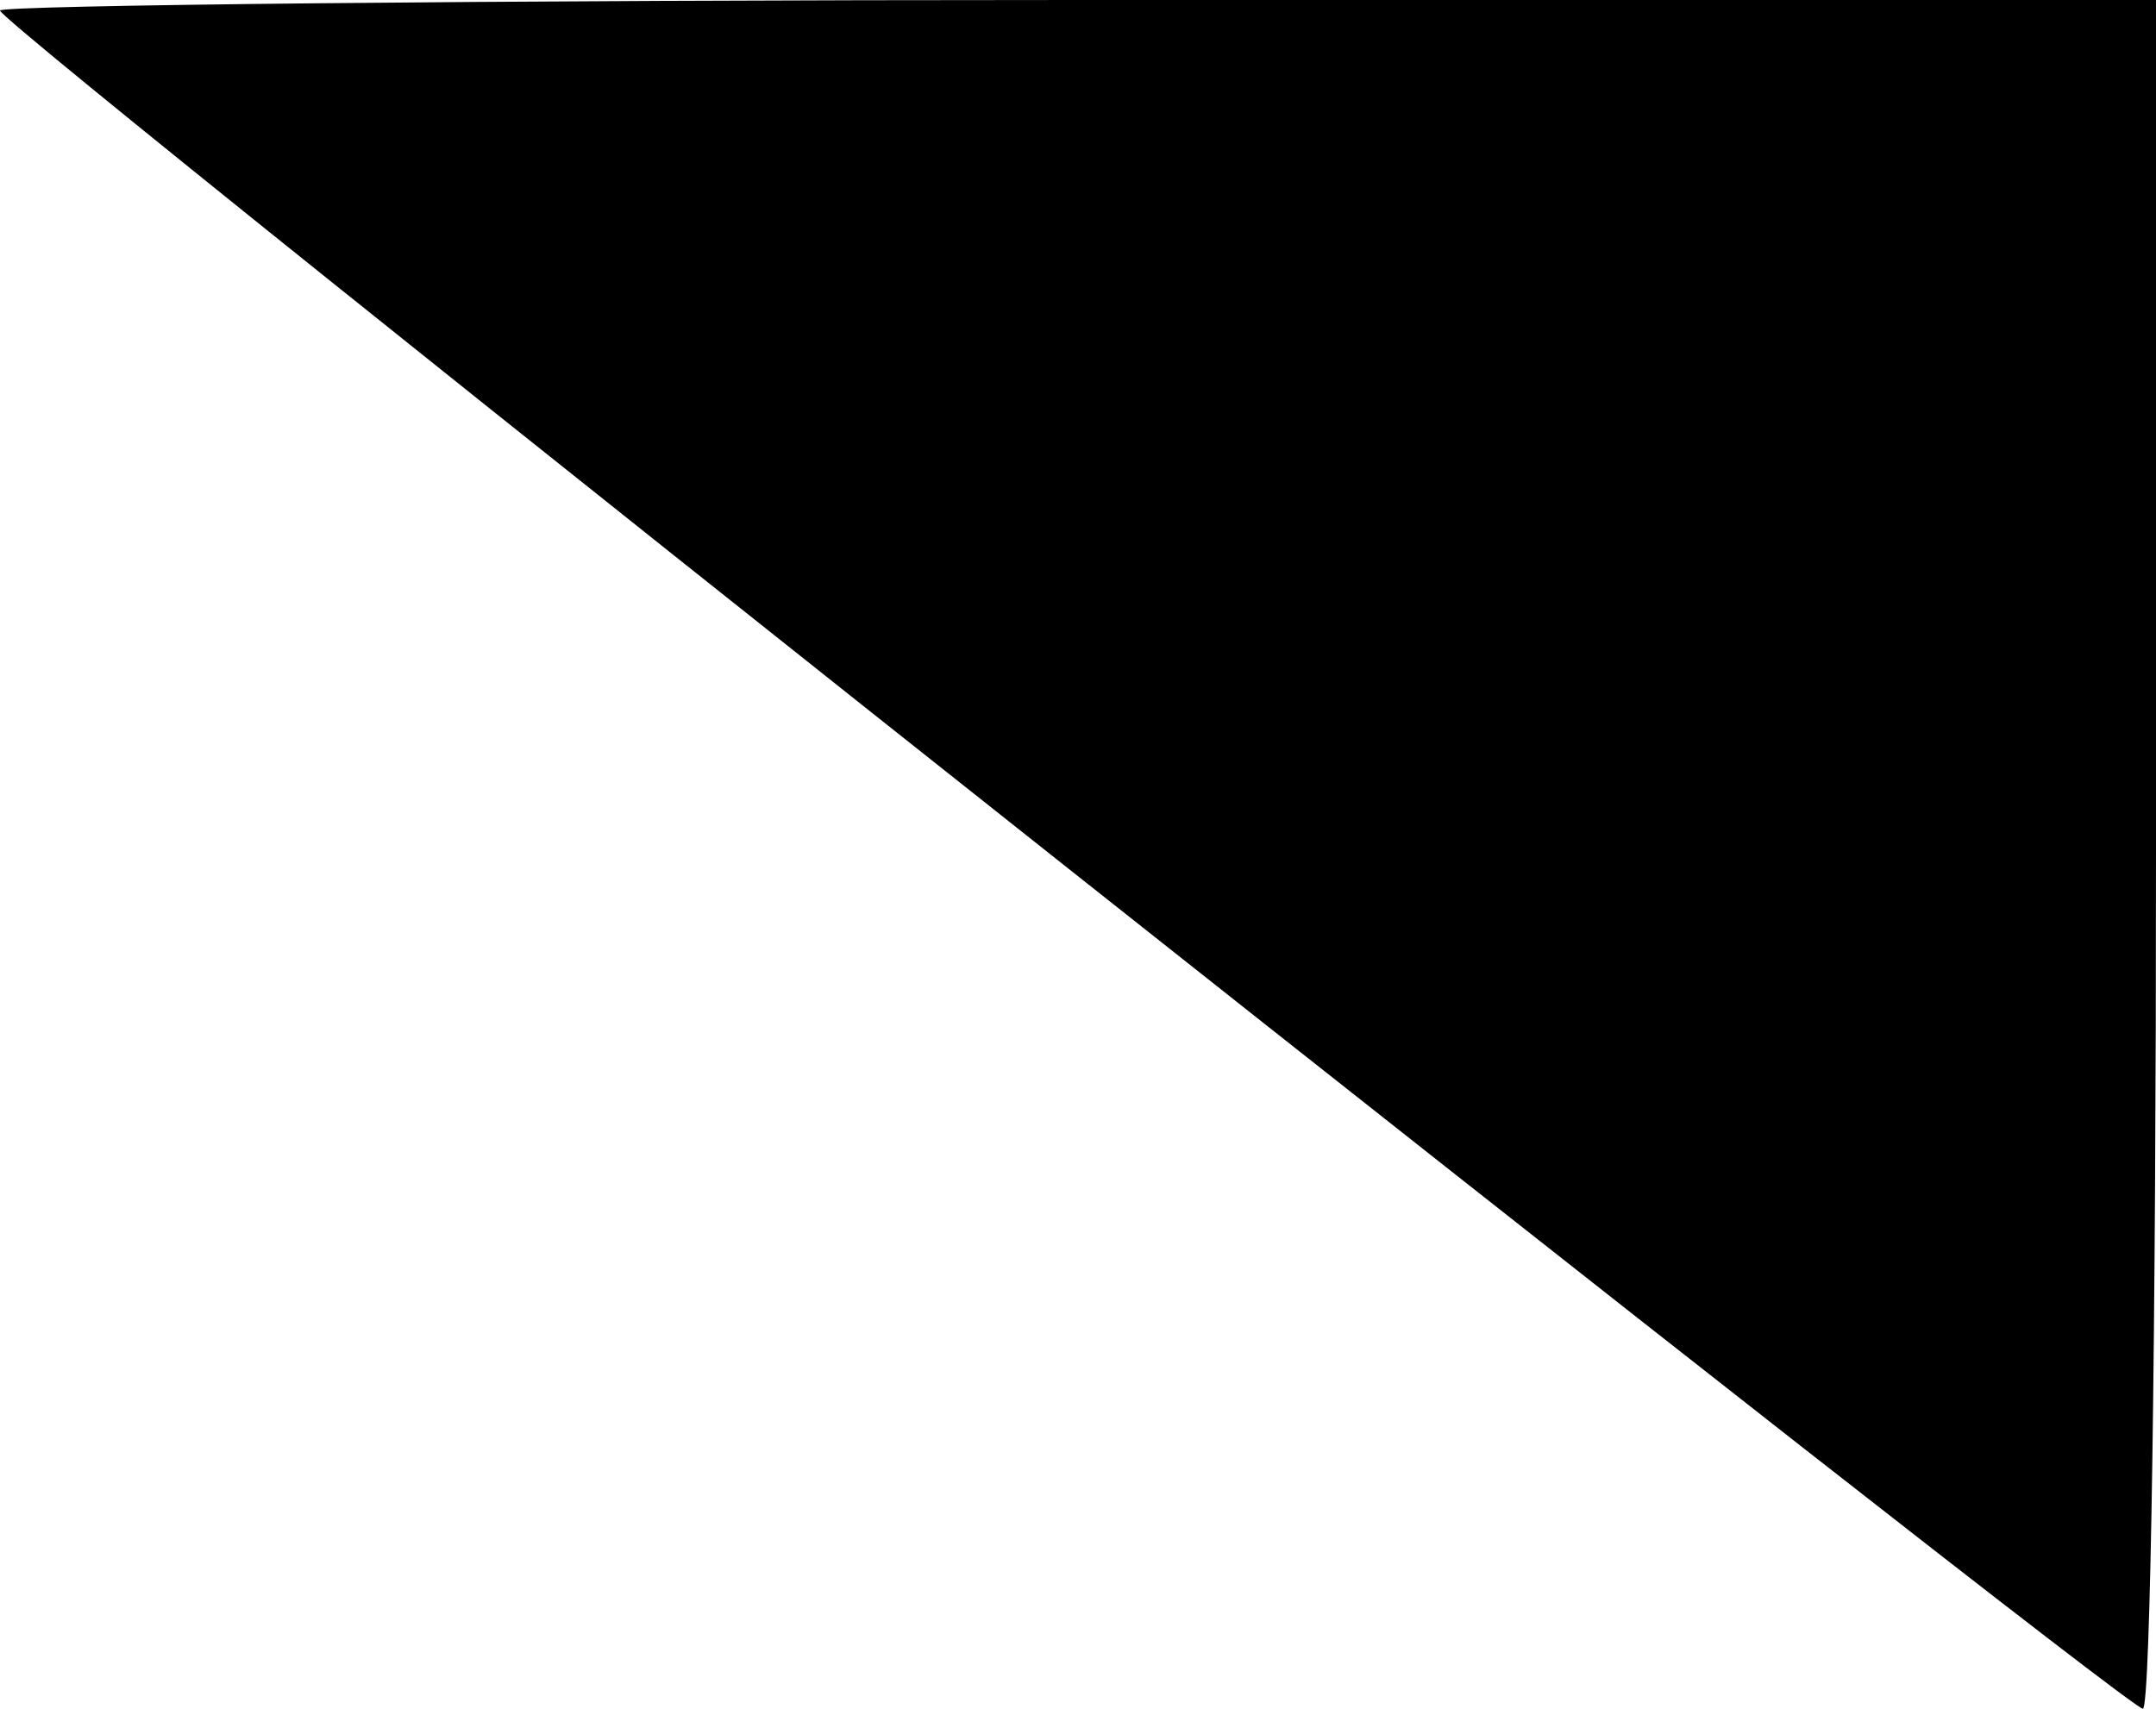 <?xml version="1.0" standalone="no"?>
<!DOCTYPE svg PUBLIC "-//W3C//DTD SVG 20010904//EN"
 "http://www.w3.org/TR/2001/REC-SVG-20010904/DTD/svg10.dtd">
<svg version="1.0" xmlns="http://www.w3.org/2000/svg"
 width="82pt" height="65pt" viewBox="0 0 82 65"
 preserveAspectRatio="xMidYMid meet">
<g transform="translate(0,65) scale(0.1,-0.1)"
fill="#000000" stroke="none">
<path fill="#000000" stroke="none" d="M0 646 c0 -6 808 -646 815 -646 3 0 5
146 5 325 l0 325 -410 0 c-226 0 -410 -2 -410 -4z"/>
</g>
</svg>
